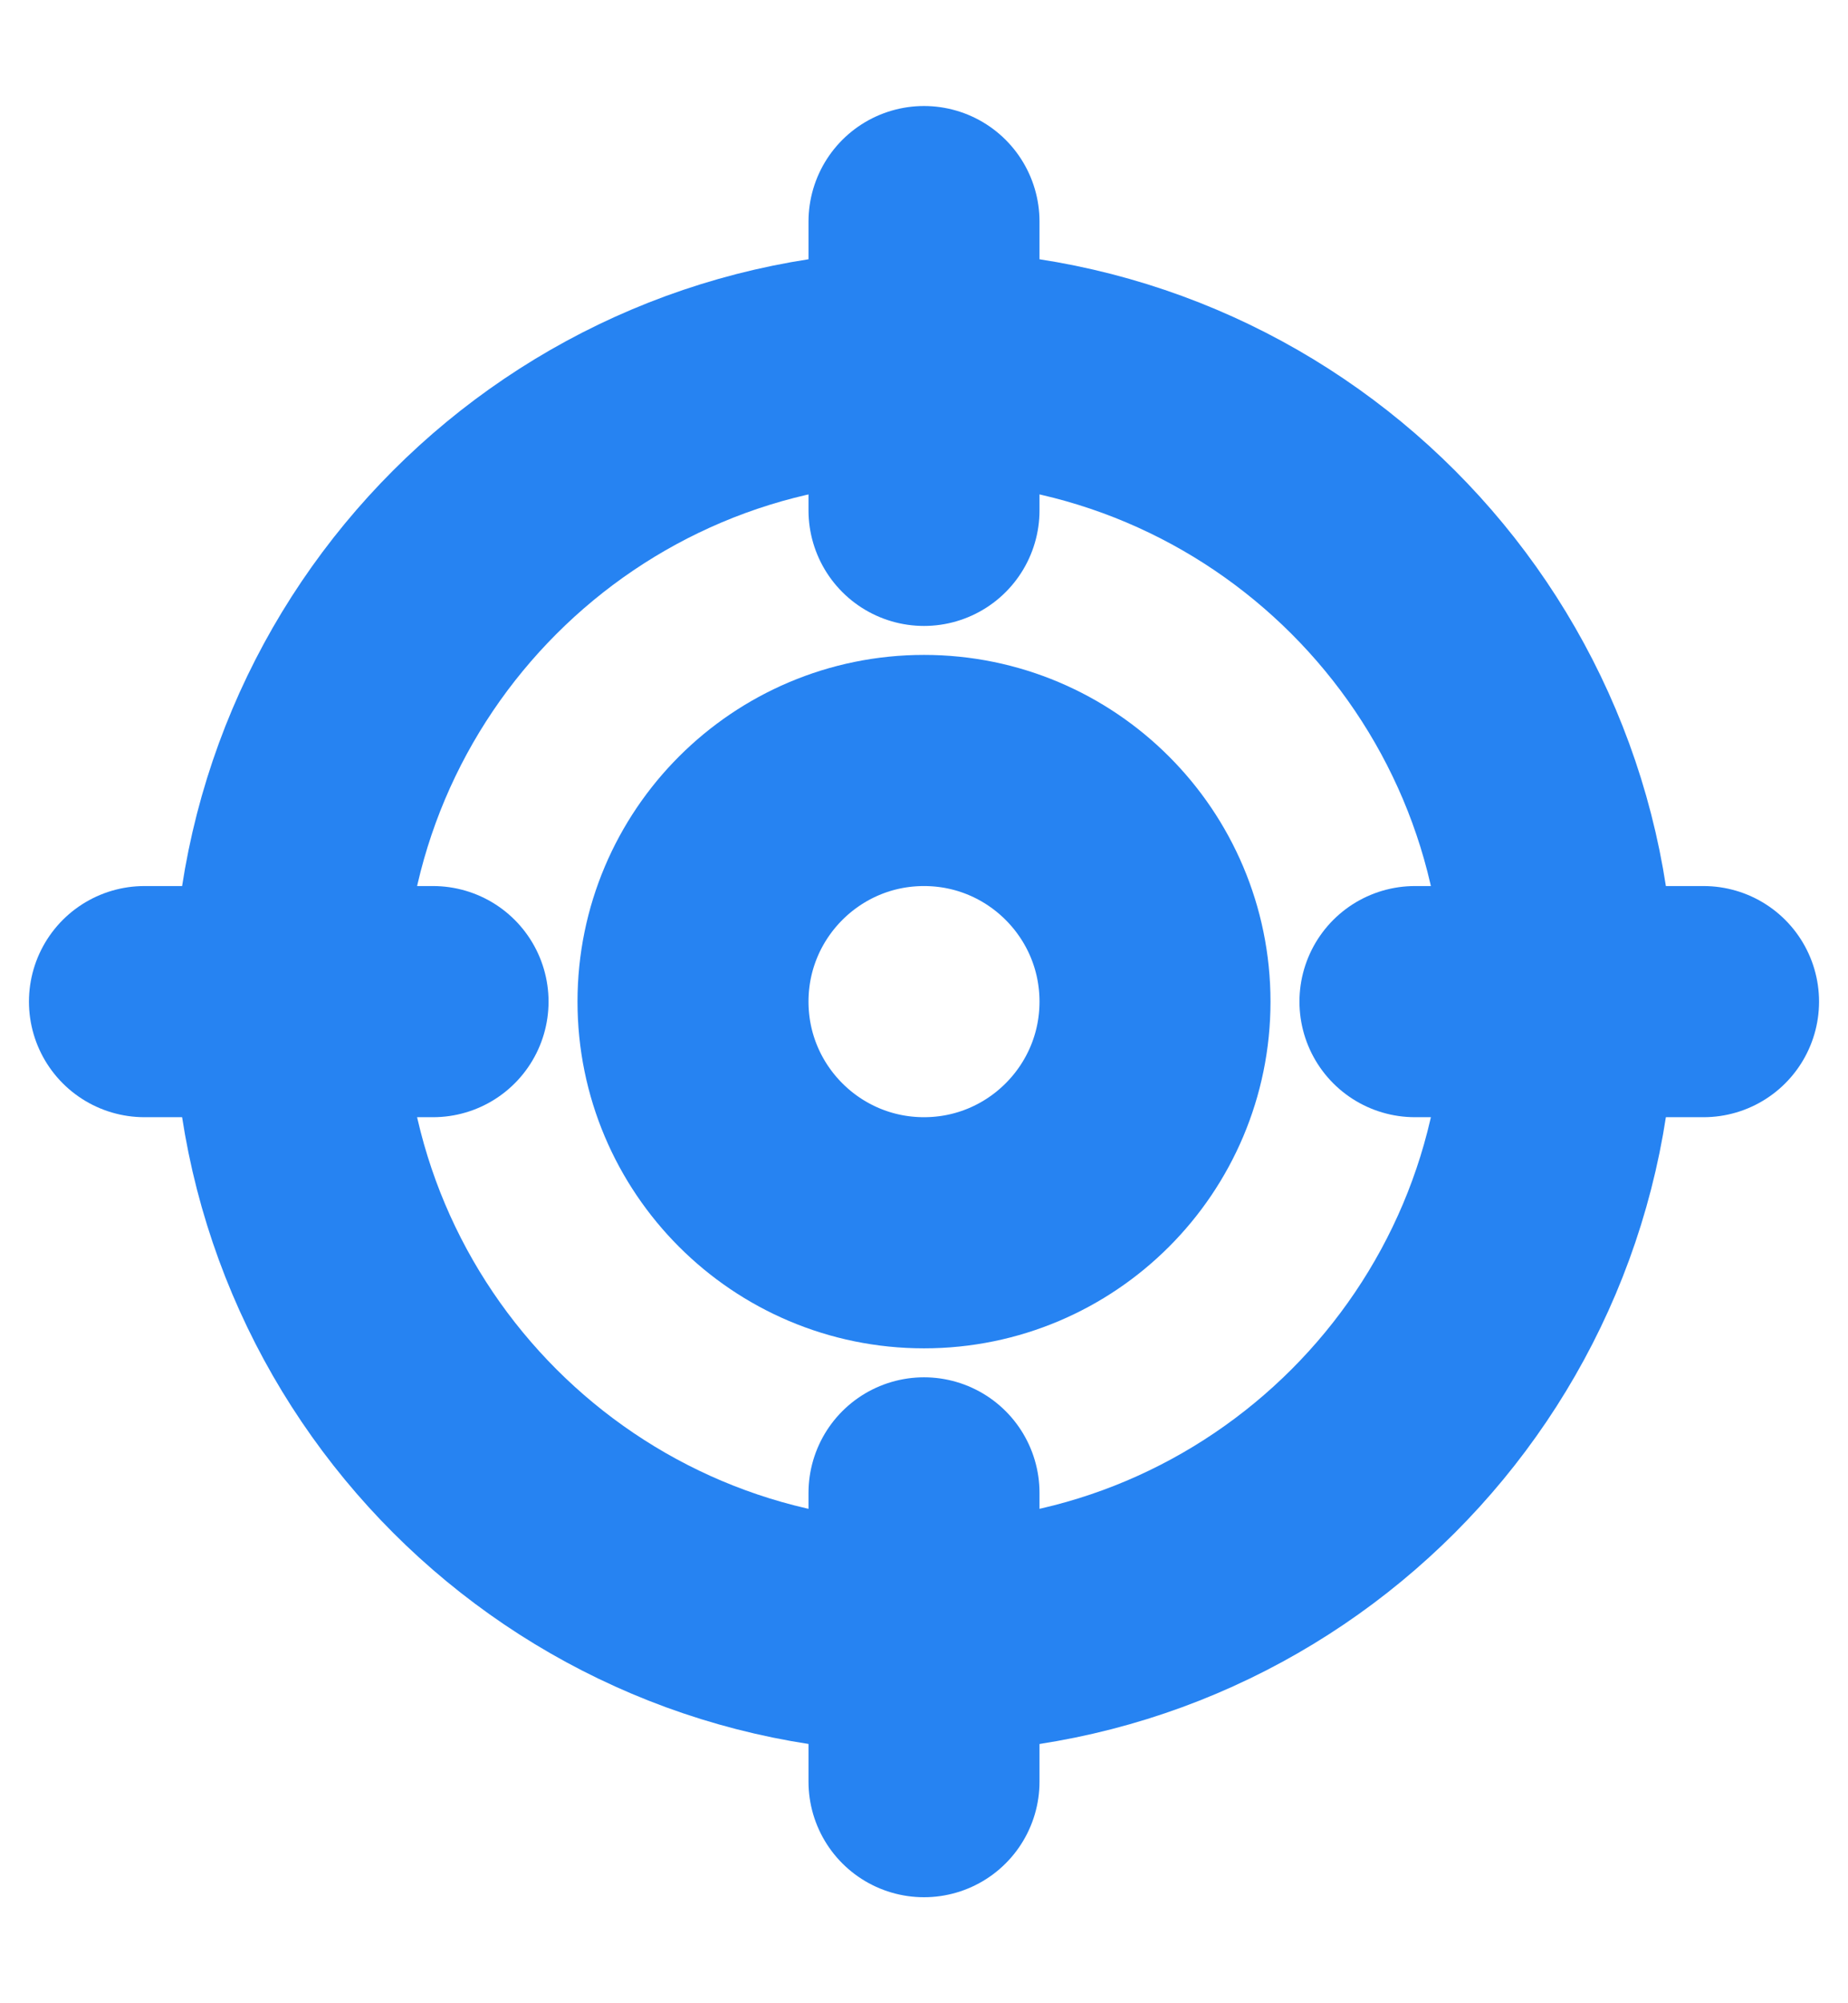 <svg width="12" height="13" viewBox="0 0 12 13" fill="none" xmlns="http://www.w3.org/2000/svg">
<path d="M6 10.625C8.278 10.625 10.125 8.778 10.125 6.5C10.125 4.222 8.278 2.375 6 2.375C3.722 2.375 1.875 4.222 1.875 6.5C1.875 8.778 3.722 10.625 6 10.625Z" stroke="#2683F2" stroke-width="1.5" stroke-linecap="round" stroke-linejoin="round"/>
<path d="M6 1.438V3.312" stroke="#2683F2" stroke-width="1.5" stroke-linecap="round" stroke-linejoin="round"/>
<path d="M0.938 6.5H2.812" stroke="#2683F2" stroke-width="1.5" stroke-linecap="round" stroke-linejoin="round"/>
<path d="M6 11.562V9.688" stroke="#2683F2" stroke-width="1.5" stroke-linecap="round" stroke-linejoin="round"/>
<path d="M11.062 6.5H9.188" stroke="#2683F2" stroke-width="1.5" stroke-linecap="round" stroke-linejoin="round"/>
<path d="M6 8C6.828 8 7.5 7.328 7.5 6.5C7.5 5.672 6.828 5 6 5C5.172 5 4.5 5.672 4.5 6.5C4.5 7.328 5.172 8 6 8Z" stroke="#2683F2" stroke-width="1.5" stroke-linecap="round" stroke-linejoin="round"/>
</svg>
